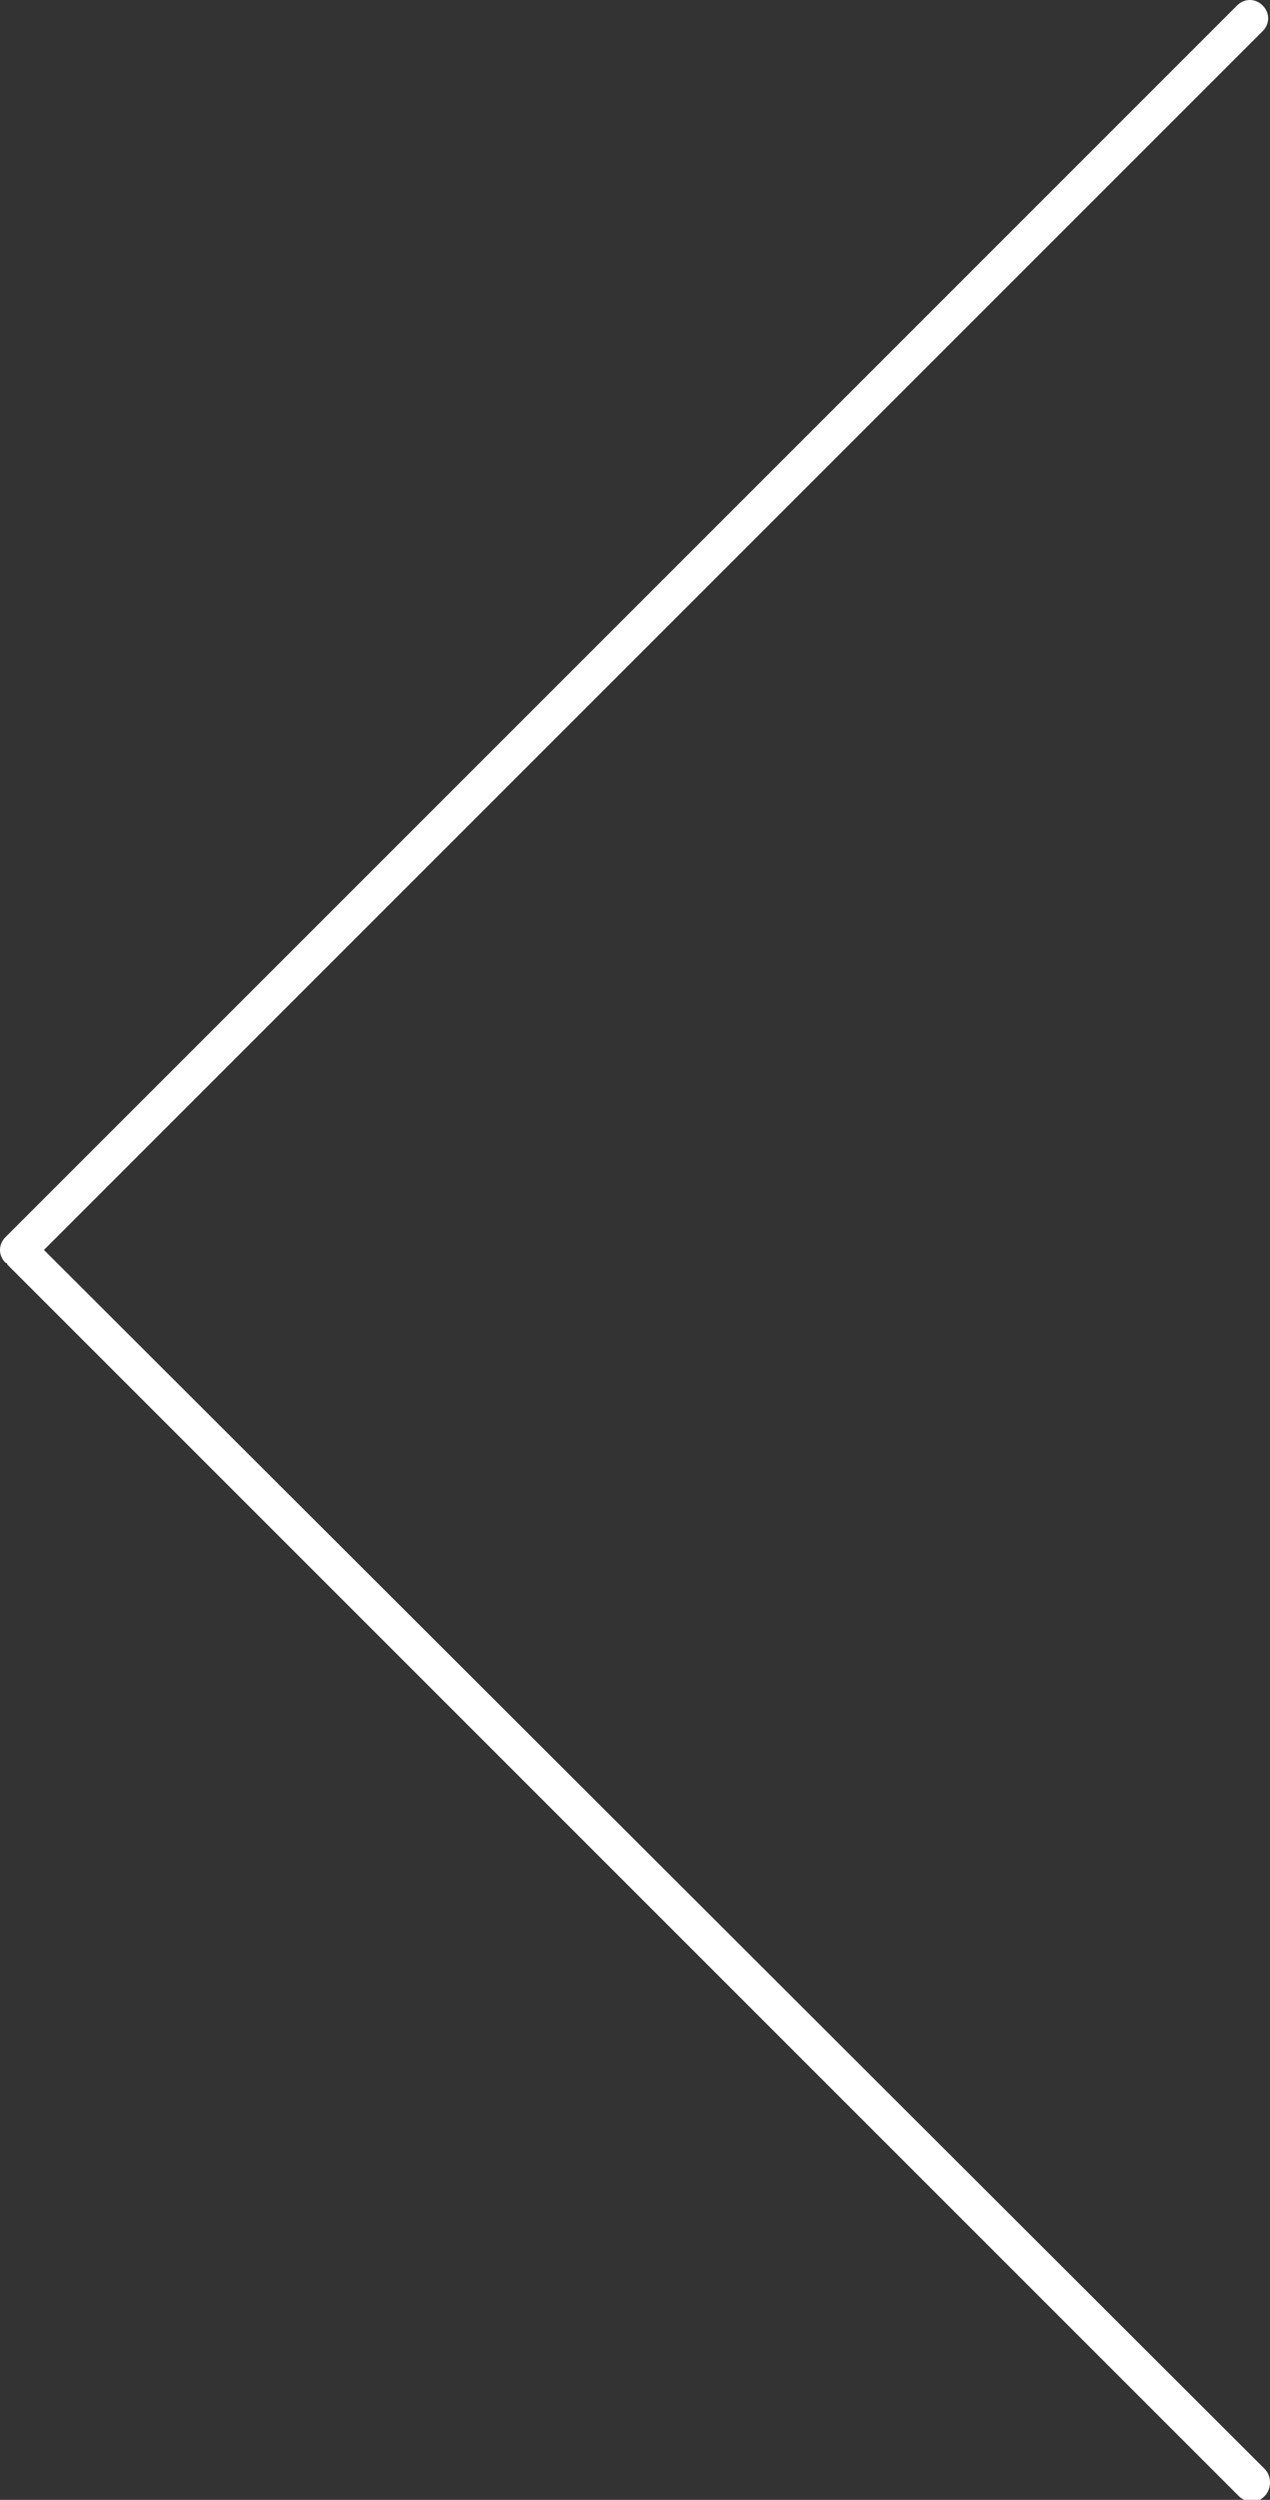 <?xml version="1.0" encoding="utf-8"?>
<!-- Generator: Adobe Illustrator 21.1.0, SVG Export Plug-In . SVG Version: 6.00 Build 0)  -->
<svg version="1.1" id="Слой_1" xmlns="http://www.w3.org/2000/svg" xmlns:xlink="http://www.w3.org/1999/xlink" x="0px" y="0px"
	 viewBox="0 0 69.4 136.6" style="enable-background:new 0 0 69.4 136.6;" xml:space="preserve">
<rect x="0" y="0" width="69.4" height="136.6" fill="#333333" stroke="none"/>
<style type="text/css">
	.st0{fill:#FFFFFF;}
</style>
<path id="XMLID_11_" class="st0" d="M69.1,134.9L2.4,68.3L69,1.7c0.4-0.4,0.4-1,0-1.4c-0.4-0.4-1-0.4-1.4,0L0.3,67.6
	c-0.4,0.4-0.4,1,0,1.4c0,0,0.1,0,0.1,0.1c0,0,0,0,0,0l67.3,67.3c0.2,0.2,0.5,0.3,0.7,0.3c0.3,0,0.5-0.1,0.7-0.3
	C69.5,136,69.5,135.3,69.1,134.9z"/>
</svg>

